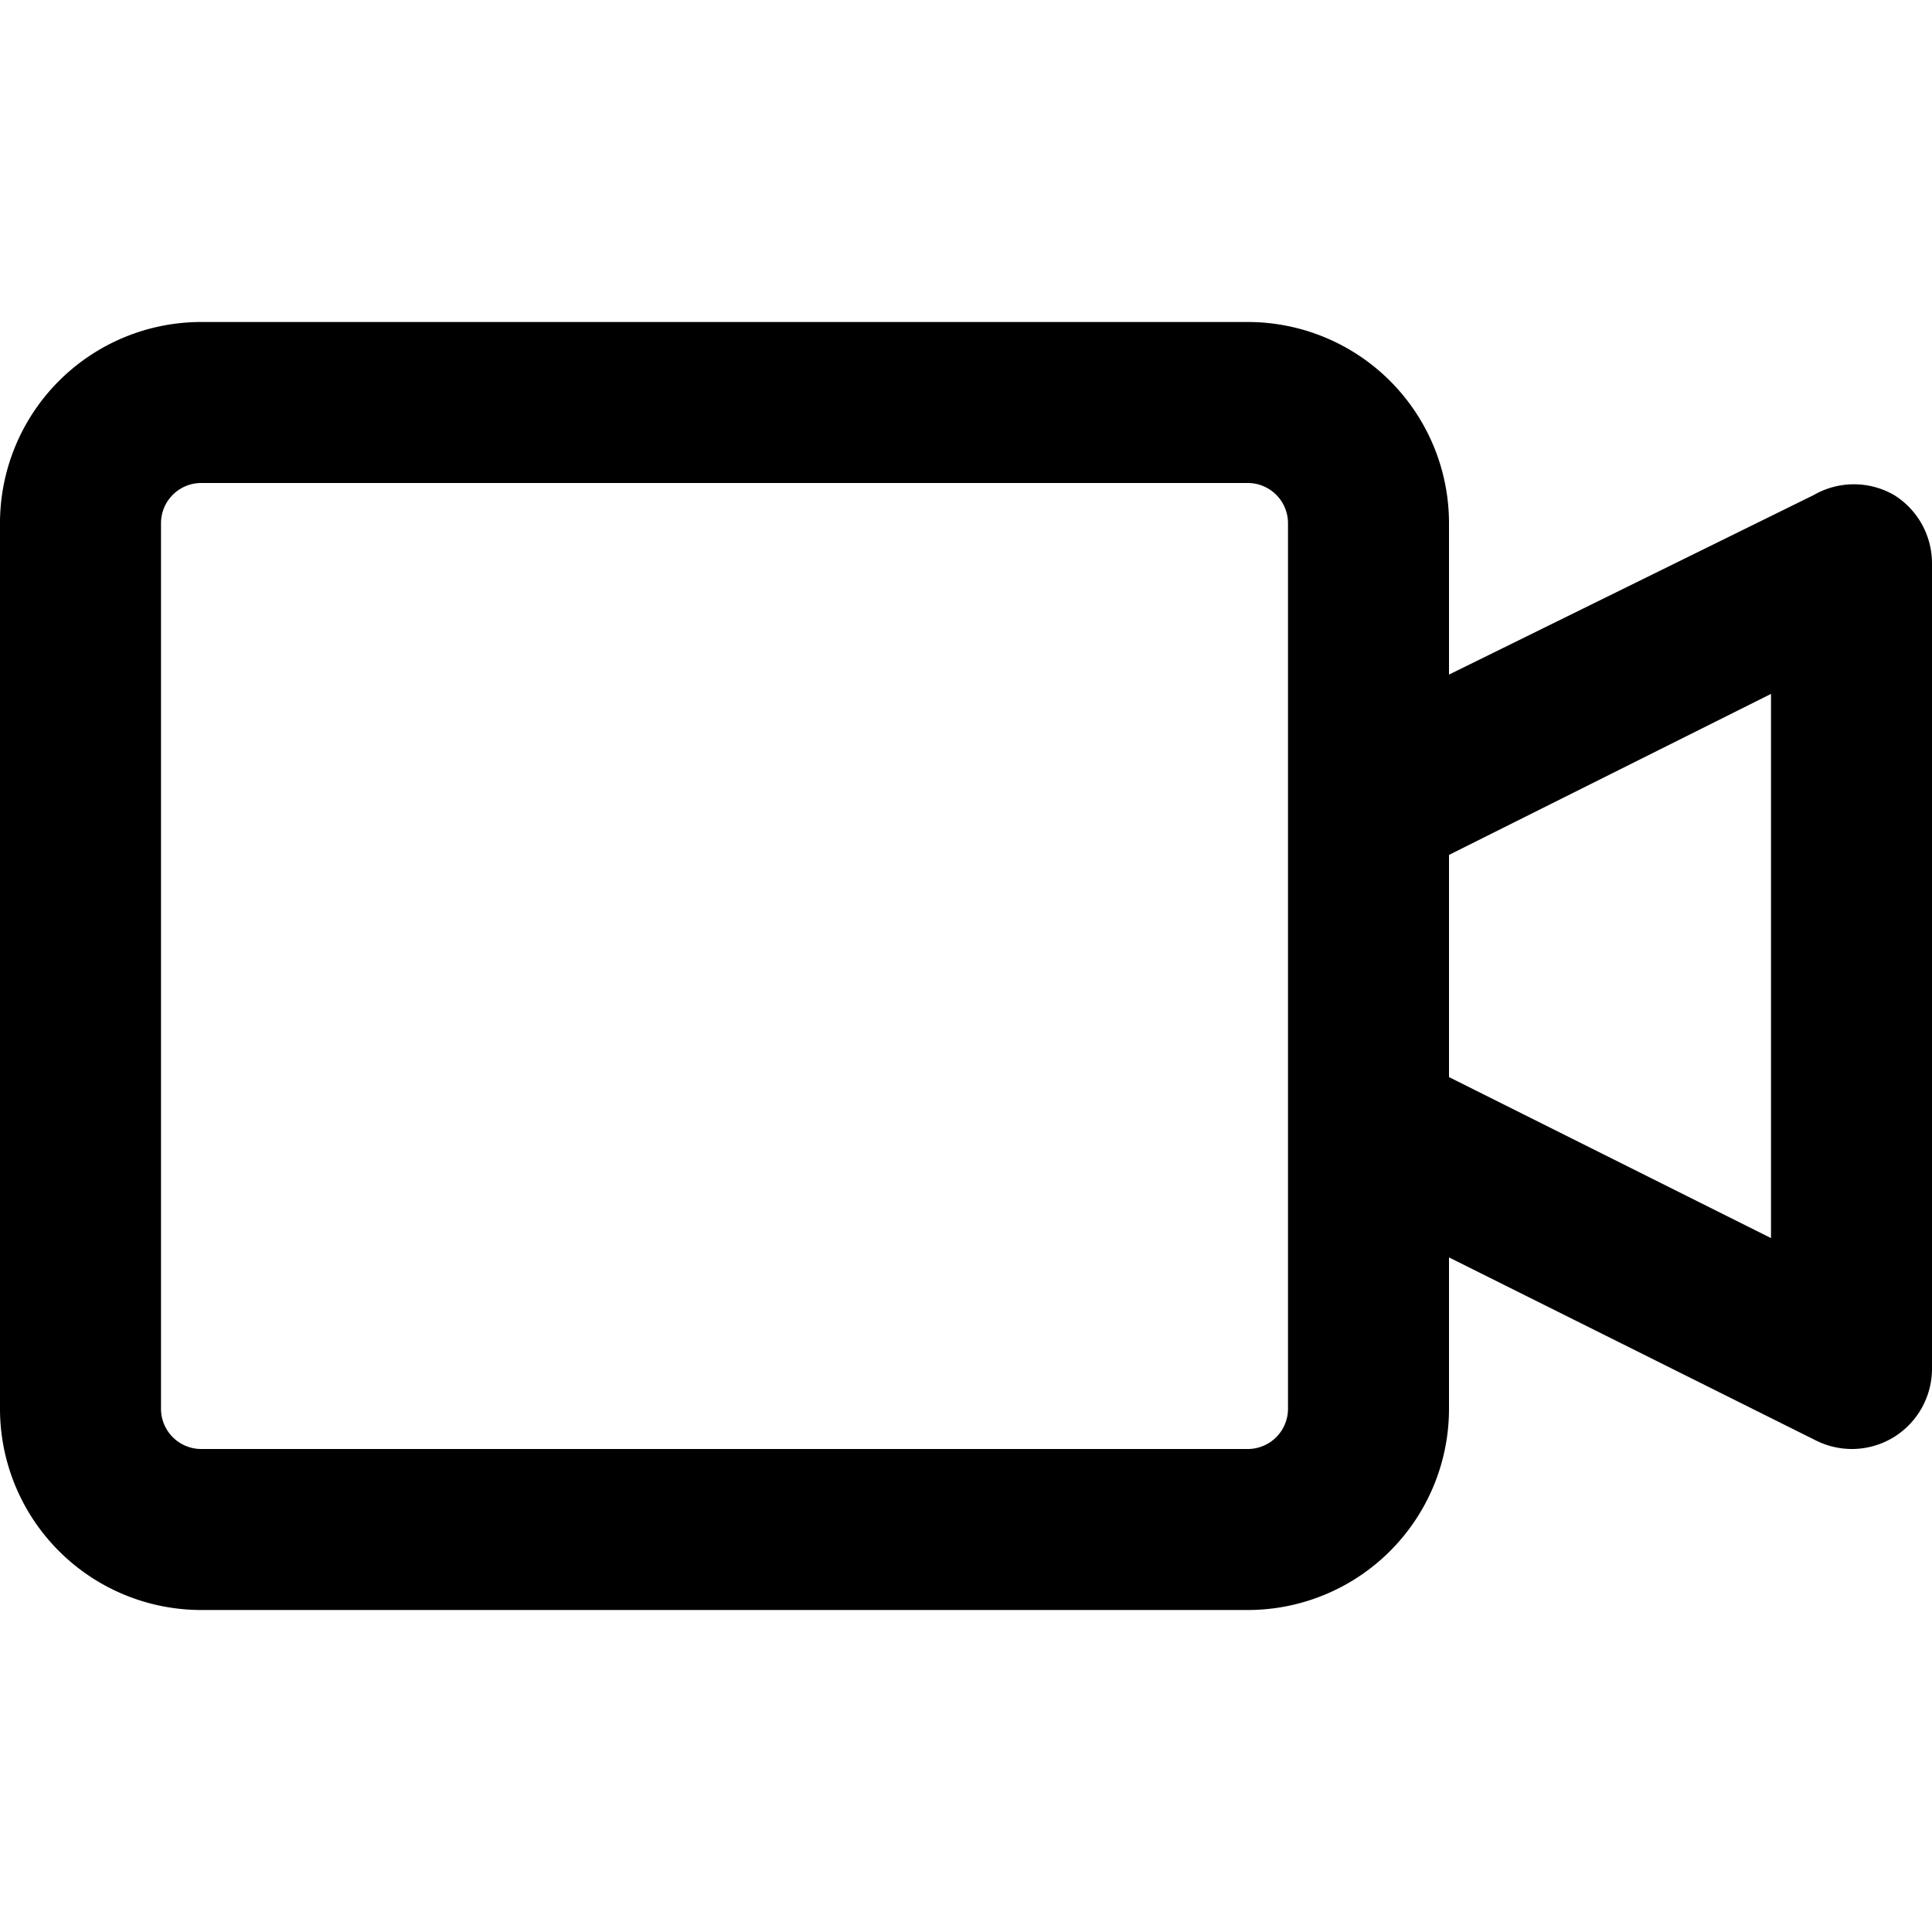 <svg id="Layer_1" data-name="Layer 1" xmlns="http://www.w3.org/2000/svg" width="24" height="24" viewBox="0 0 24 24"><g id="Video_Camera_-_24" data-name="Video Camera - 24"><path d="M23.53,6.15a1,1,0,0,0-1,0L18,8.38V6.5A2.5,2.5,0,0,0,15.5,4H2.5A2.5,2.5,0,0,0,0,6.5v11A2.5,2.5,0,0,0,2.5,20h13A2.5,2.5,0,0,0,18,17.5V15.62l4.55,2.27A1,1,0,0,0,23,18a1,1,0,0,0,.53-.15A1,1,0,0,0,24,17V7A1,1,0,0,0,23.53,6.15ZM16,17.5a.5.5,0,0,1-.5.5H2.5a.5.5,0,0,1-.5-.5V6.5A.5.5,0,0,1,2.5,6h13a.5.5,0,0,1,.5.5Zm6-2.12-4-2V10.62l4-2Z"/></g></svg>